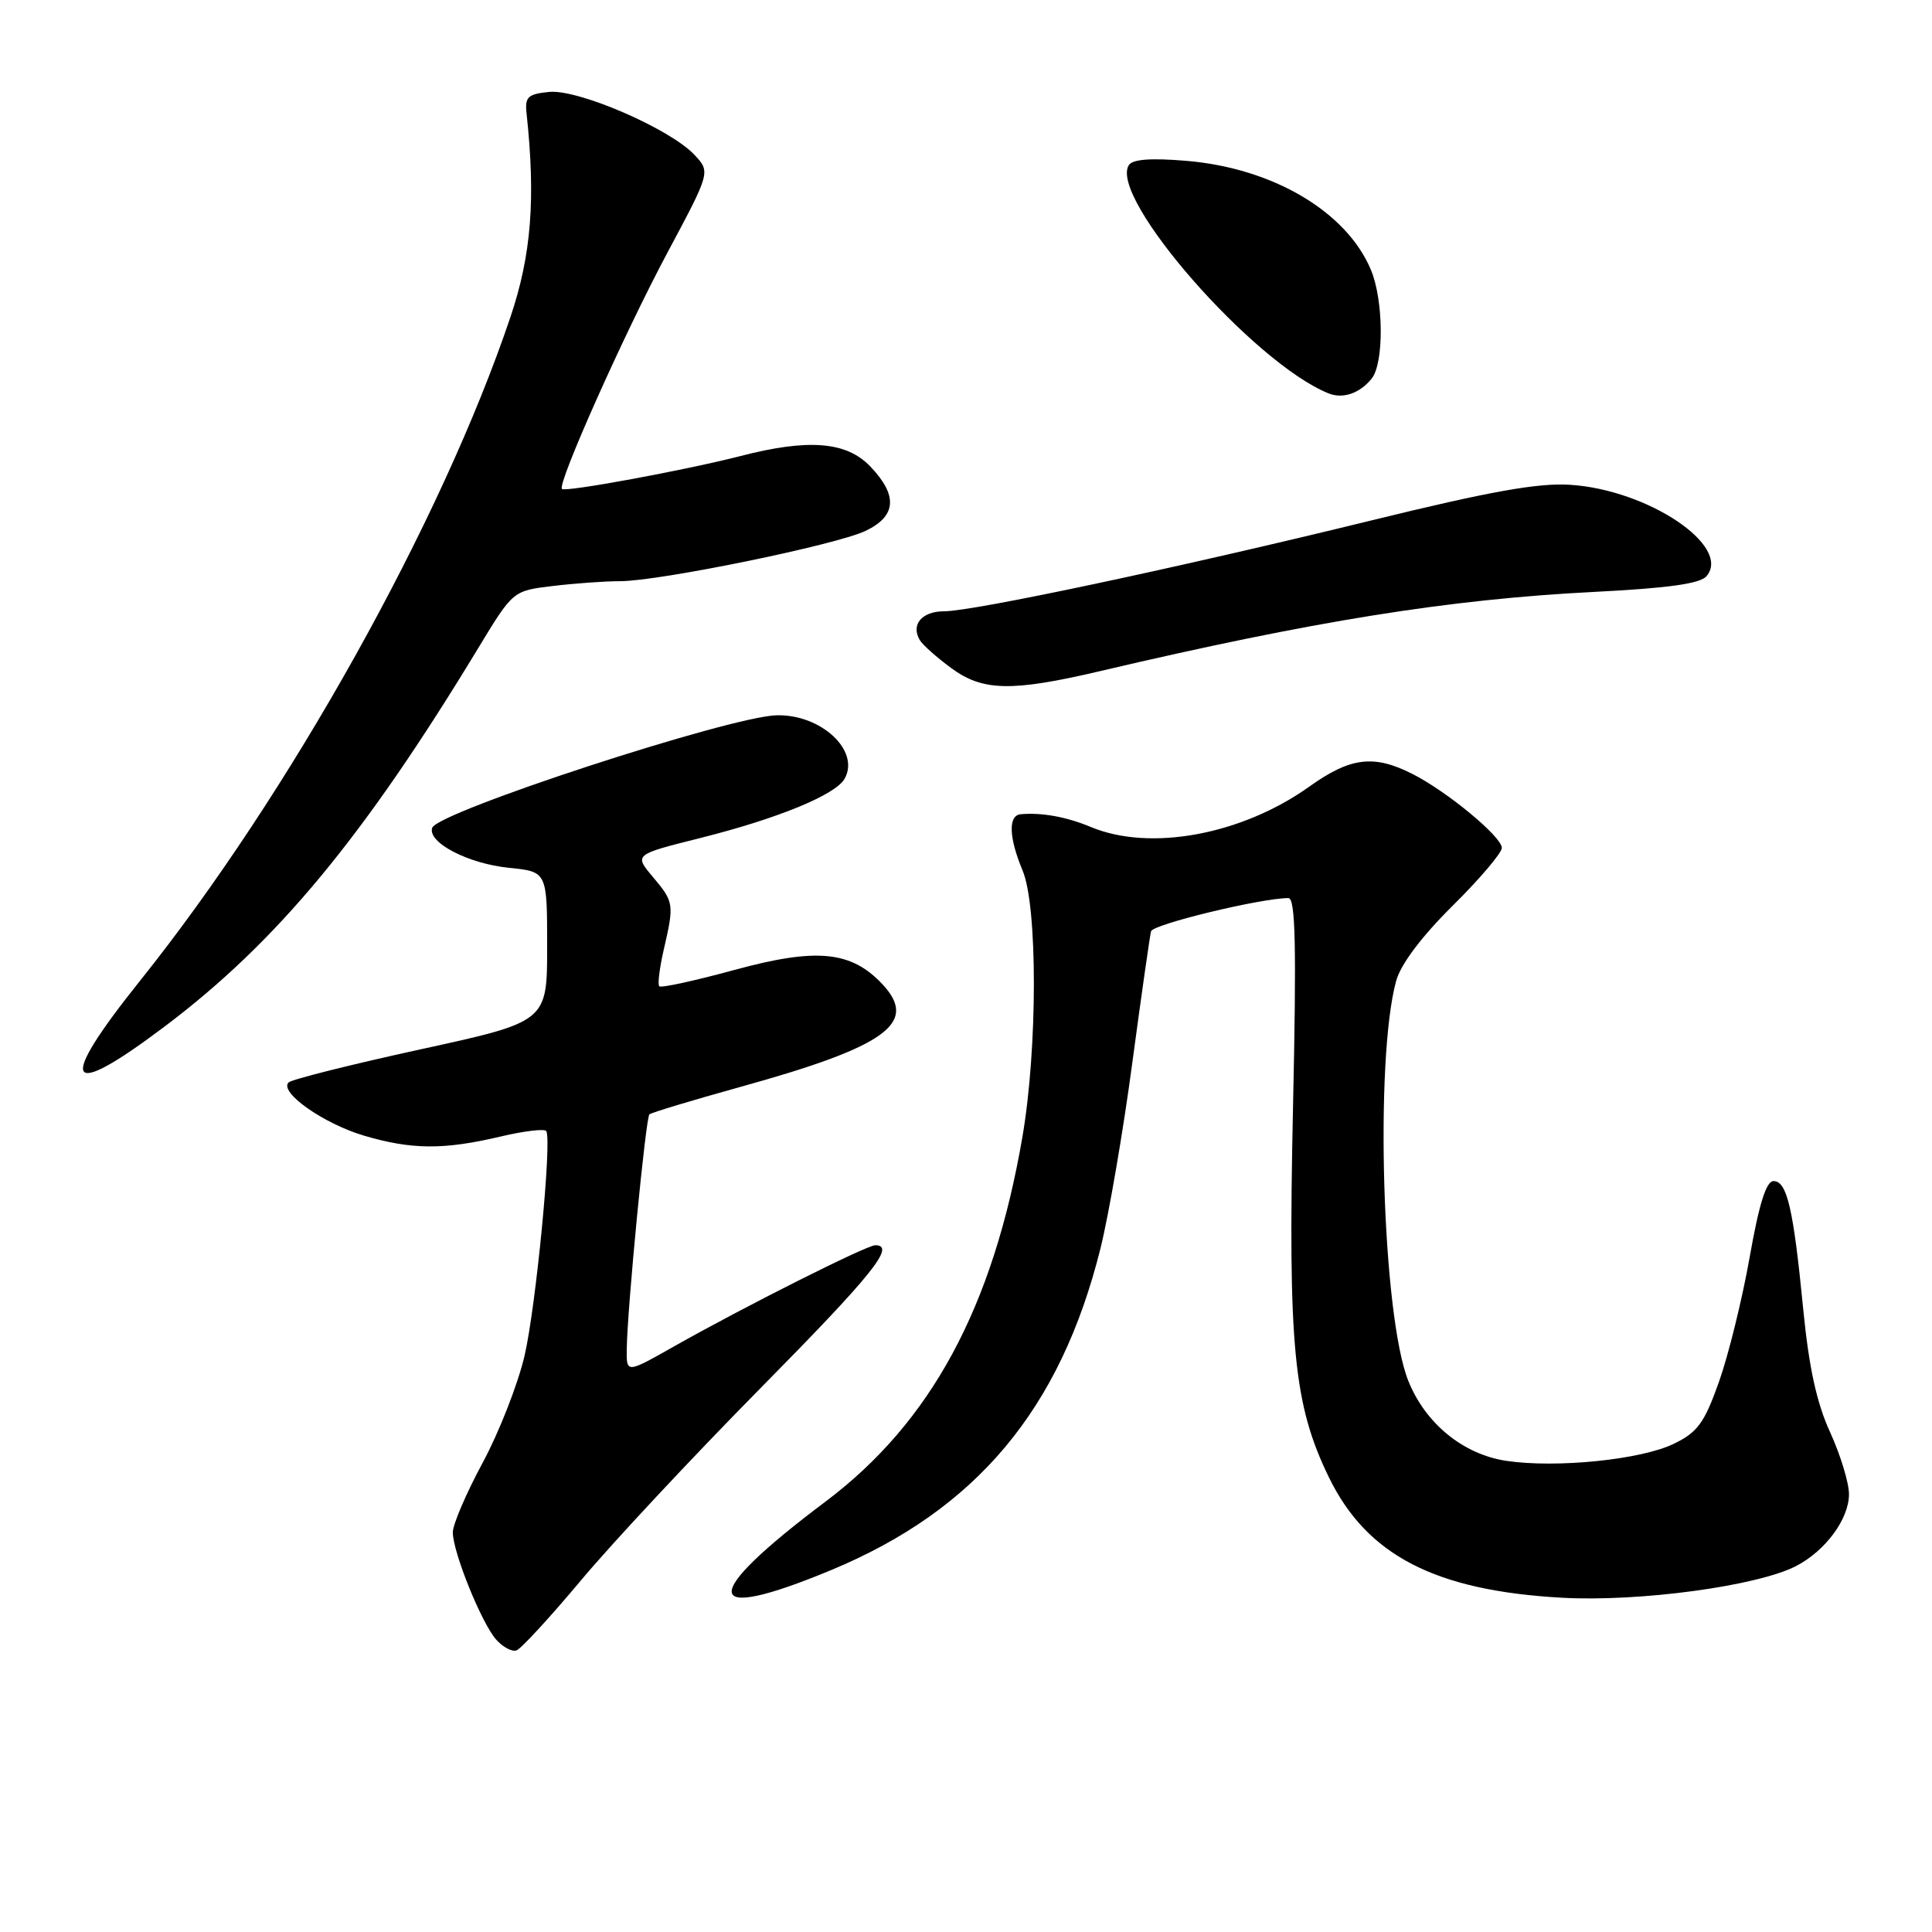 <?xml version="1.0" encoding="UTF-8" standalone="no"?>
<!DOCTYPE svg PUBLIC "-//W3C//DTD SVG 1.1//EN" "http://www.w3.org/Graphics/SVG/1.1/DTD/svg11.dtd" >
<svg xmlns="http://www.w3.org/2000/svg" xmlns:xlink="http://www.w3.org/1999/xlink" version="1.1" viewBox="0 0 256 256">
 <g >
 <path fill="currentColor"
d=" M 76.97 209.42 C 81.07 204.51 91.76 193.07 100.71 184.00 C 115.67 168.84 118.75 165.00 115.98 165.00 C 114.82 165.00 98.55 173.18 89.25 178.44 C 83.00 181.98 83.00 181.98 83.05 178.74 C 83.12 173.35 85.56 148.11 86.05 147.66 C 86.30 147.43 91.67 145.81 98.00 144.05 C 117.47 138.66 121.76 135.56 116.91 130.40 C 112.78 126.00 108.19 125.56 97.36 128.51 C 92.09 129.95 87.59 130.93 87.36 130.69 C 87.12 130.46 87.39 128.29 87.94 125.88 C 89.35 119.79 89.31 119.52 86.51 116.20 C 84.02 113.24 84.02 113.24 92.72 111.06 C 103.06 108.47 110.72 105.32 111.92 103.18 C 114.00 99.46 108.78 94.62 102.89 94.78 C 96.62 94.96 57.97 107.59 57.27 109.69 C 56.62 111.63 62.02 114.44 67.44 114.99 C 72.50 115.50 72.50 115.50 72.50 125.44 C 72.50 135.38 72.50 135.38 55.74 139.04 C 46.52 141.05 38.64 143.03 38.24 143.43 C 36.95 144.72 42.84 148.87 48.20 150.47 C 54.52 152.34 58.76 152.38 66.27 150.61 C 69.44 149.86 72.20 149.53 72.39 149.88 C 73.14 151.20 71.01 173.13 69.51 179.63 C 68.63 183.39 66.14 189.77 63.96 193.81 C 61.78 197.85 60.00 202.00 60.00 203.04 C 60.00 205.67 63.83 215.13 65.76 217.27 C 66.63 218.25 67.84 218.89 68.43 218.69 C 69.02 218.50 72.86 214.33 76.97 209.42 Z  M 110.07 208.07 C 129.36 200.07 140.53 186.73 145.83 165.37 C 146.94 160.89 148.83 149.87 150.03 140.87 C 151.24 131.86 152.36 124.01 152.52 123.40 C 152.77 122.47 167.12 119.00 170.72 119.00 C 171.66 119.00 171.80 125.30 171.33 146.75 C 170.65 178.38 171.40 186.12 176.08 195.74 C 181.12 206.10 190.18 210.78 207.00 211.71 C 217.28 212.27 232.86 210.16 237.99 207.51 C 241.89 205.49 245.00 201.27 245.00 197.99 C 245.00 196.48 243.87 192.78 242.50 189.78 C 240.71 185.88 239.69 181.19 238.93 173.41 C 237.63 160.11 236.79 156.50 235.00 156.50 C 234.03 156.50 233.08 159.55 231.84 166.58 C 230.86 172.13 229.03 179.55 227.78 183.08 C 225.84 188.54 224.95 189.77 221.81 191.30 C 217.48 193.42 206.24 194.56 199.59 193.57 C 193.87 192.71 188.86 188.61 186.60 182.95 C 183.16 174.35 182.13 140.35 185.00 129.97 C 185.60 127.77 188.37 124.09 192.48 120.02 C 196.07 116.47 199.00 113.01 199.00 112.35 C 199.00 110.88 191.77 104.89 187.17 102.56 C 182.04 99.95 178.94 100.33 173.46 104.25 C 164.52 110.62 152.39 112.86 144.54 109.58 C 141.33 108.24 138.05 107.64 135.25 107.89 C 133.57 108.04 133.67 110.97 135.50 115.35 C 137.50 120.13 137.49 138.89 135.48 150.62 C 131.60 173.22 123.37 188.46 109.37 198.98 C 92.56 211.60 92.84 215.22 110.07 208.07 Z  M 21.80 136.03 C 36.71 124.80 48.15 110.99 63.36 85.89 C 67.97 78.28 67.97 78.28 73.23 77.65 C 76.13 77.30 80.15 77.01 82.17 77.01 C 87.41 77.00 110.74 72.22 114.68 70.35 C 118.80 68.39 119.00 65.65 115.31 61.80 C 112.15 58.50 107.11 58.10 98.07 60.44 C 90.82 62.30 74.91 65.24 74.46 64.79 C 73.81 64.14 82.67 44.28 88.42 33.51 C 94.15 22.79 94.15 22.79 92.01 20.51 C 88.77 17.06 76.65 11.81 72.78 12.18 C 69.94 12.46 69.54 12.84 69.77 15.00 C 70.99 26.36 70.41 33.78 67.64 42.00 C 58.52 69.07 38.33 105.25 18.56 129.95 C 7.46 143.82 8.61 145.97 21.80 136.03 Z  M 145.71 88.94 C 174.03 82.29 191.94 79.41 211.24 78.43 C 221.10 77.93 225.31 77.34 226.14 76.33 C 229.45 72.34 218.37 64.91 208.08 64.24 C 203.84 63.96 197.49 65.09 181.67 68.97 C 156.21 75.21 128.96 81.00 125.09 81.00 C 122.13 81.00 120.64 82.80 121.90 84.85 C 122.30 85.49 124.15 87.13 126.01 88.50 C 130.20 91.60 134.03 91.68 145.71 88.94 Z  M 181.75 50.17 C 183.41 48.11 183.34 39.75 181.64 35.72 C 178.38 28.01 168.64 22.27 157.18 21.31 C 152.46 20.92 150.06 21.10 149.57 21.89 C 146.91 26.19 166.03 48.05 176.00 52.11 C 177.92 52.90 180.16 52.14 181.75 50.17 Z "/>
</g>
</svg>